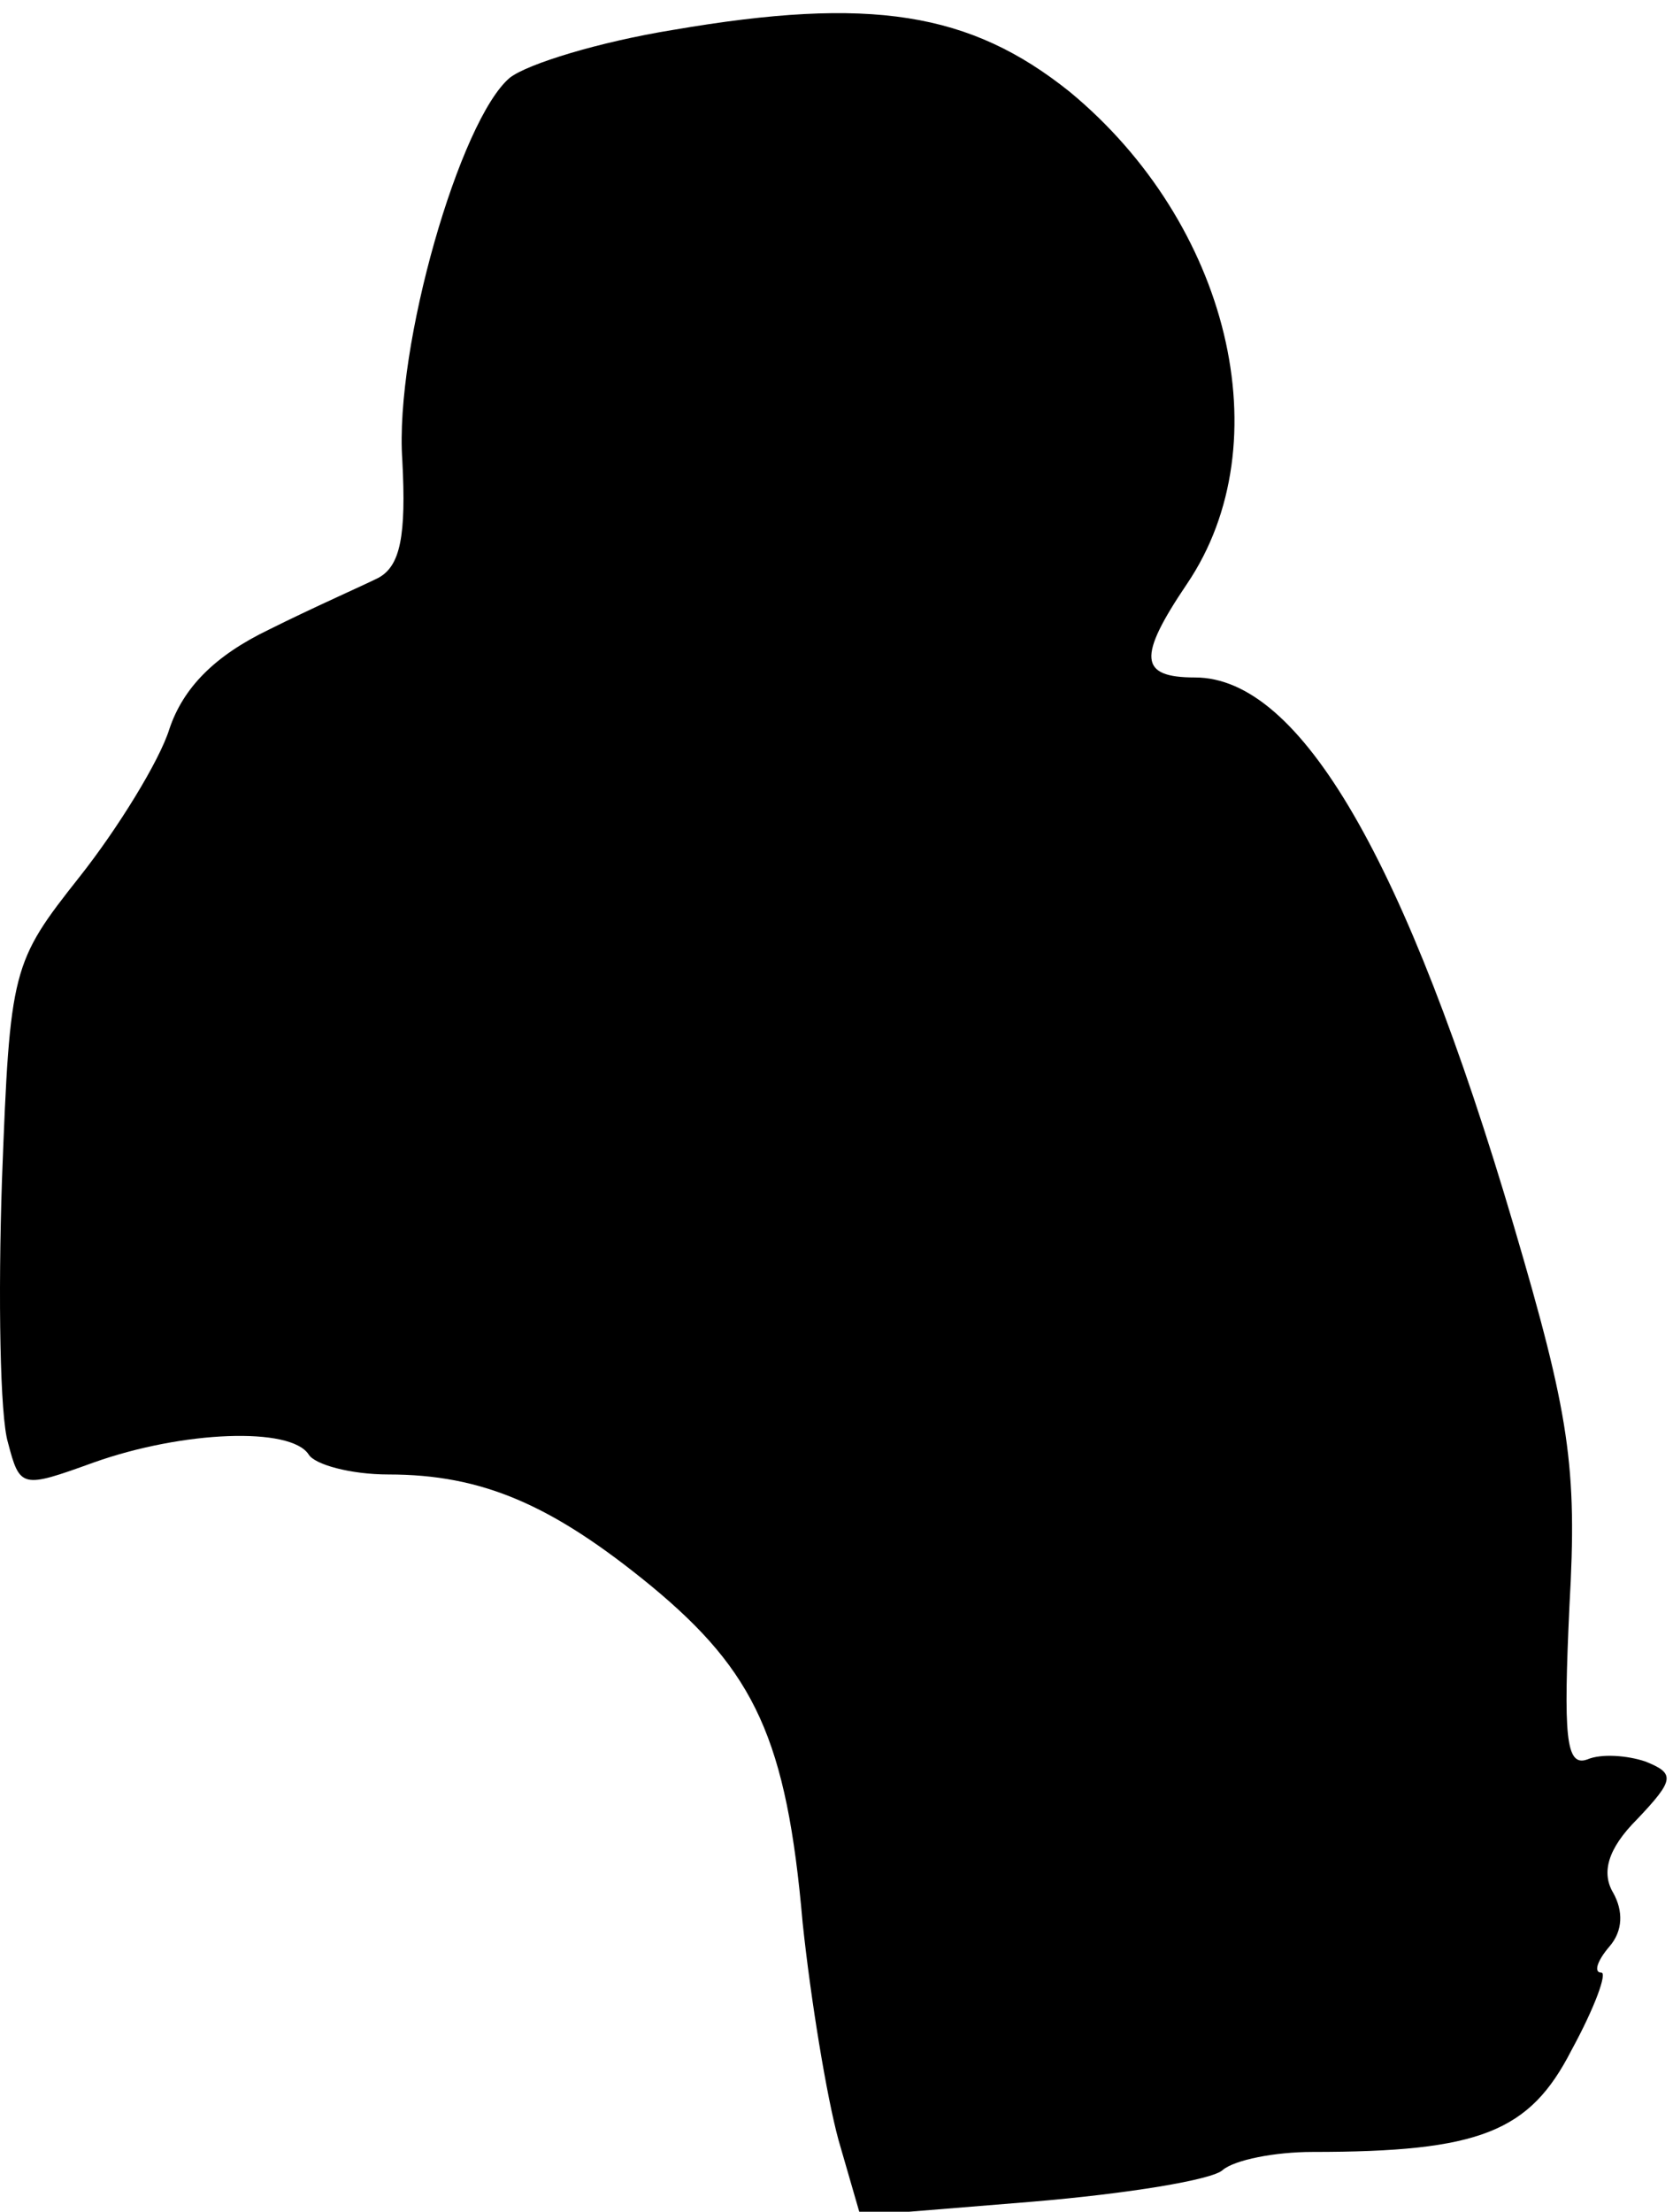 <?xml version="1.0" standalone="no"?>
<!DOCTYPE svg PUBLIC "-//W3C//DTD SVG 20010904//EN"
 "http://www.w3.org/TR/2001/REC-SVG-20010904/DTD/svg10.dtd">
<svg version="1.0" xmlns="http://www.w3.org/2000/svg"
 width="84pt" height="111pt" viewBox="0 0 84 111"
 preserveAspectRatio="xMidYMid meet">
<g transform="translate(0,111) scale(0.1,-0.1)"
fill="#000000" stroke="none">
<path fill="#000000" stroke="none" d="M338 1095 c-37 -6 -73 -17 -82 -24 -25
-21 -58 -135 -54 -192 2 -38 -1 -53 -12 -59 -8 -4 -33 -15 -55 -26 -27 -13
-43 -29 -50 -50 -5 -16 -26 -50 -45 -74 -34 -43 -35 -46 -39 -152 -2 -59 -1
-119 3 -132 6 -23 7 -23 43 -10 45 16 99 18 108 4 3 -5 21 -10 40 -10 47 0 82
-15 132 -56 52 -43 68 -77 76 -169 4 -38 12 -87 18 -109 l11 -38 86 7 c48 4
91 11 96 16 6 5 26 9 45 9 84 0 109 10 130 51 12 22 18 39 15 39 -4 0 -2 6 4
13 7 8 7 18 2 27 -6 10 -3 22 12 37 19 20 19 23 4 29 -9 3 -22 4 -29 1 -11 -4
-12 12 -9 77 4 70 0 96 -28 191 -54 183 -107 275 -160 275 -28 0 -29 10 -4 47
48 71 21 181 -59 247 -50 40 -100 48 -199 31z"/>
</g>
</svg>
